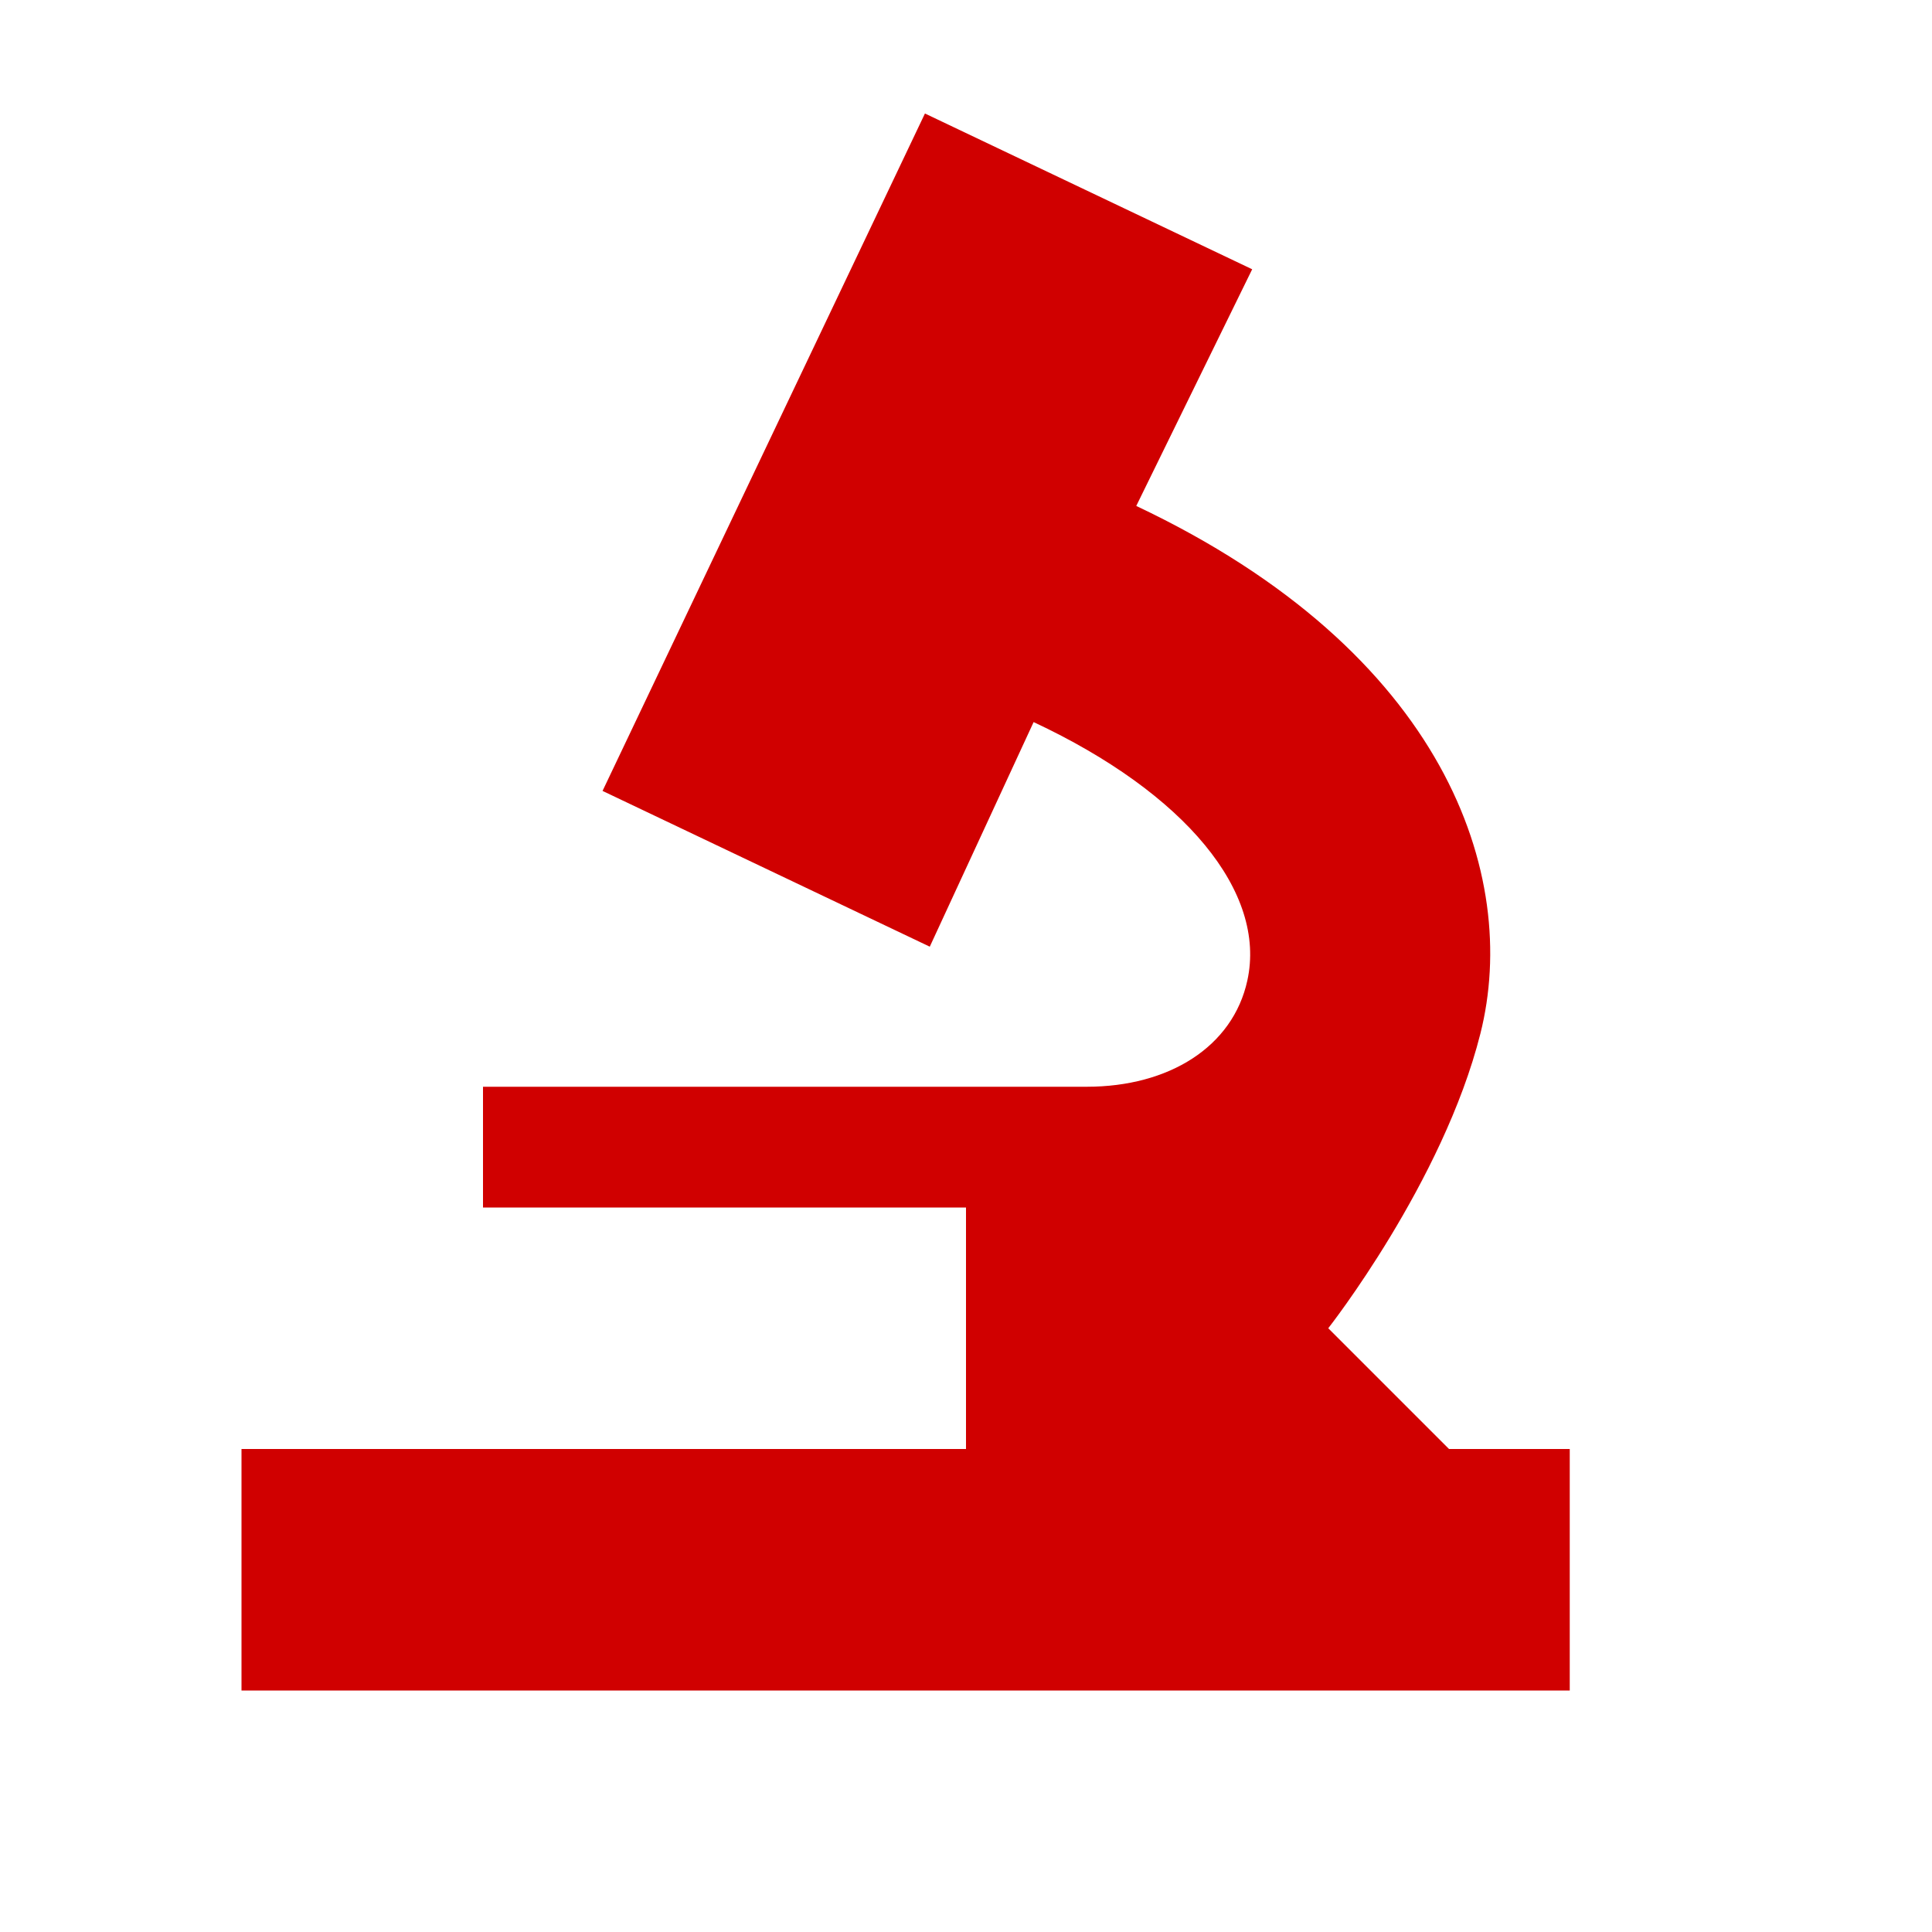 <svg xmlns="http://www.w3.org/2000/svg" viewBox="0 0 16 16" width="16" height="16">
<cis-name>microscope</cis-name>
<cis-semantic>danger</cis-semantic>
<path fill="#D00000" d="M9.41,4.19c2.56,1.21,3.18,3.06,2.85,4.37C11.95,9.79,11,11,11,11l1,1h1v2H2v-2h6v-2H4V9h5
	c0.68,0,1.21-0.33,1.33-0.88c0.16-0.73-0.51-1.55-1.77-2.14L7.7,7.84L4.99,6.55l2.67-5.61l2.71,1.29L9.41,4.19z"/>
</svg>
